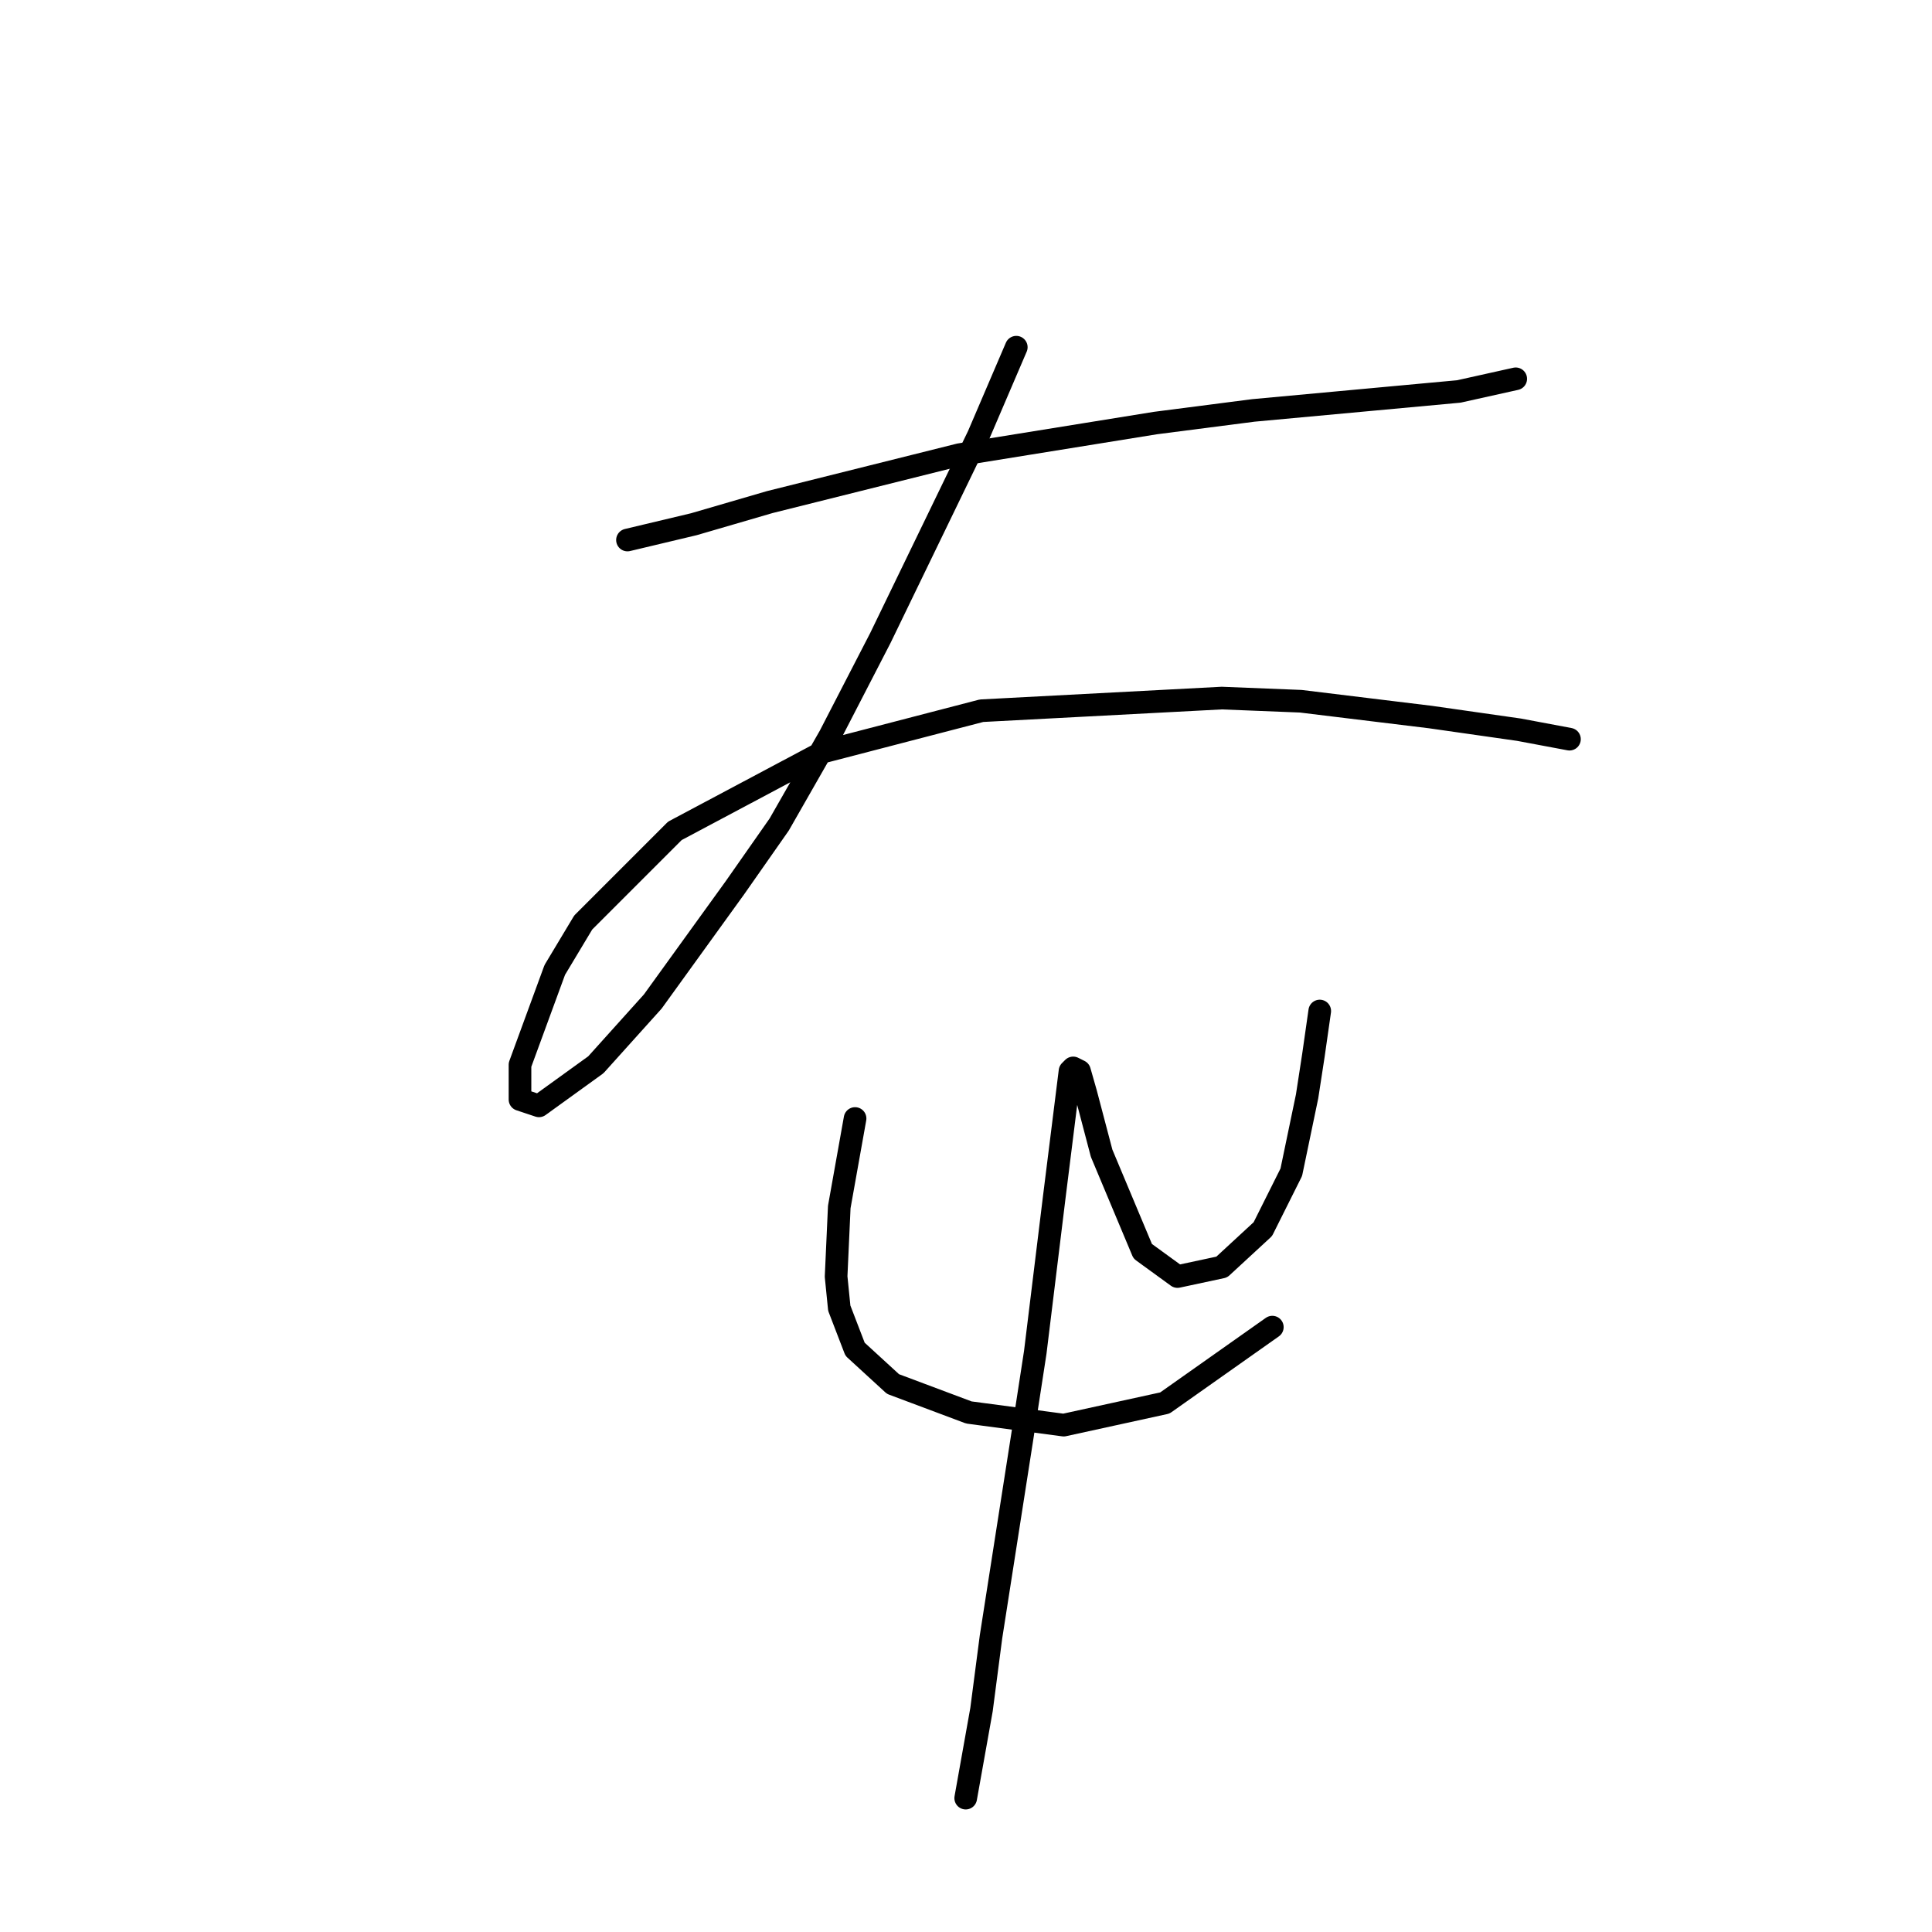 <?xml version="1.0" standalone="no"?>
    <svg width="256" height="256" xmlns="http://www.w3.org/2000/svg" version="1.1">
    <polyline stroke="black" stroke-width="3" stroke-linecap="round" fill="transparent" stroke-linejoin="round" points="83.143 71.556 91.939 69.462 101.992 66.53 127.123 60.247 153.092 56.058 166.077 54.383 193.302 51.87 200.842 50.194 200.842 50.194 " />
        <polyline stroke="black" stroke-width="3" stroke-linecap="round" fill="transparent" stroke-linejoin="round" points="134.663 46.006 129.636 57.734 116.652 84.54 109.95 97.525 103.248 109.253 97.384 117.63 86.494 132.709 78.955 141.086 71.415 146.531 68.902 145.693 68.902 141.086 73.51 128.52 77.279 122.238 89.426 110.091 109.112 99.619 130.055 94.174 161.888 92.499 172.36 92.918 189.533 95.012 201.261 96.687 207.962 97.944 207.962 97.944 " />
        <polyline stroke="black" stroke-width="3" stroke-linecap="round" fill="transparent" stroke-linejoin="round" points="113.301 148.207 111.207 159.935 110.788 169.149 111.207 173.338 113.301 178.783 118.327 183.391 128.38 187.16 140.945 188.836 154.349 185.904 168.59 175.851 168.59 175.851 " />
        <polyline stroke="black" stroke-width="3" stroke-linecap="round" fill="transparent" stroke-linejoin="round" points="174.873 133.965 174.035 139.829 173.197 145.275 171.103 155.327 167.333 162.867 161.888 167.893 156.024 169.149 151.417 165.799 145.972 152.814 143.877 144.856 143.04 141.924 142.202 141.505 141.783 141.924 139.689 158.678 137.176 179.202 135.5 190.092 131.312 216.899 130.055 226.533 127.961 238.261 127.961 238.261 " />
        </svg>